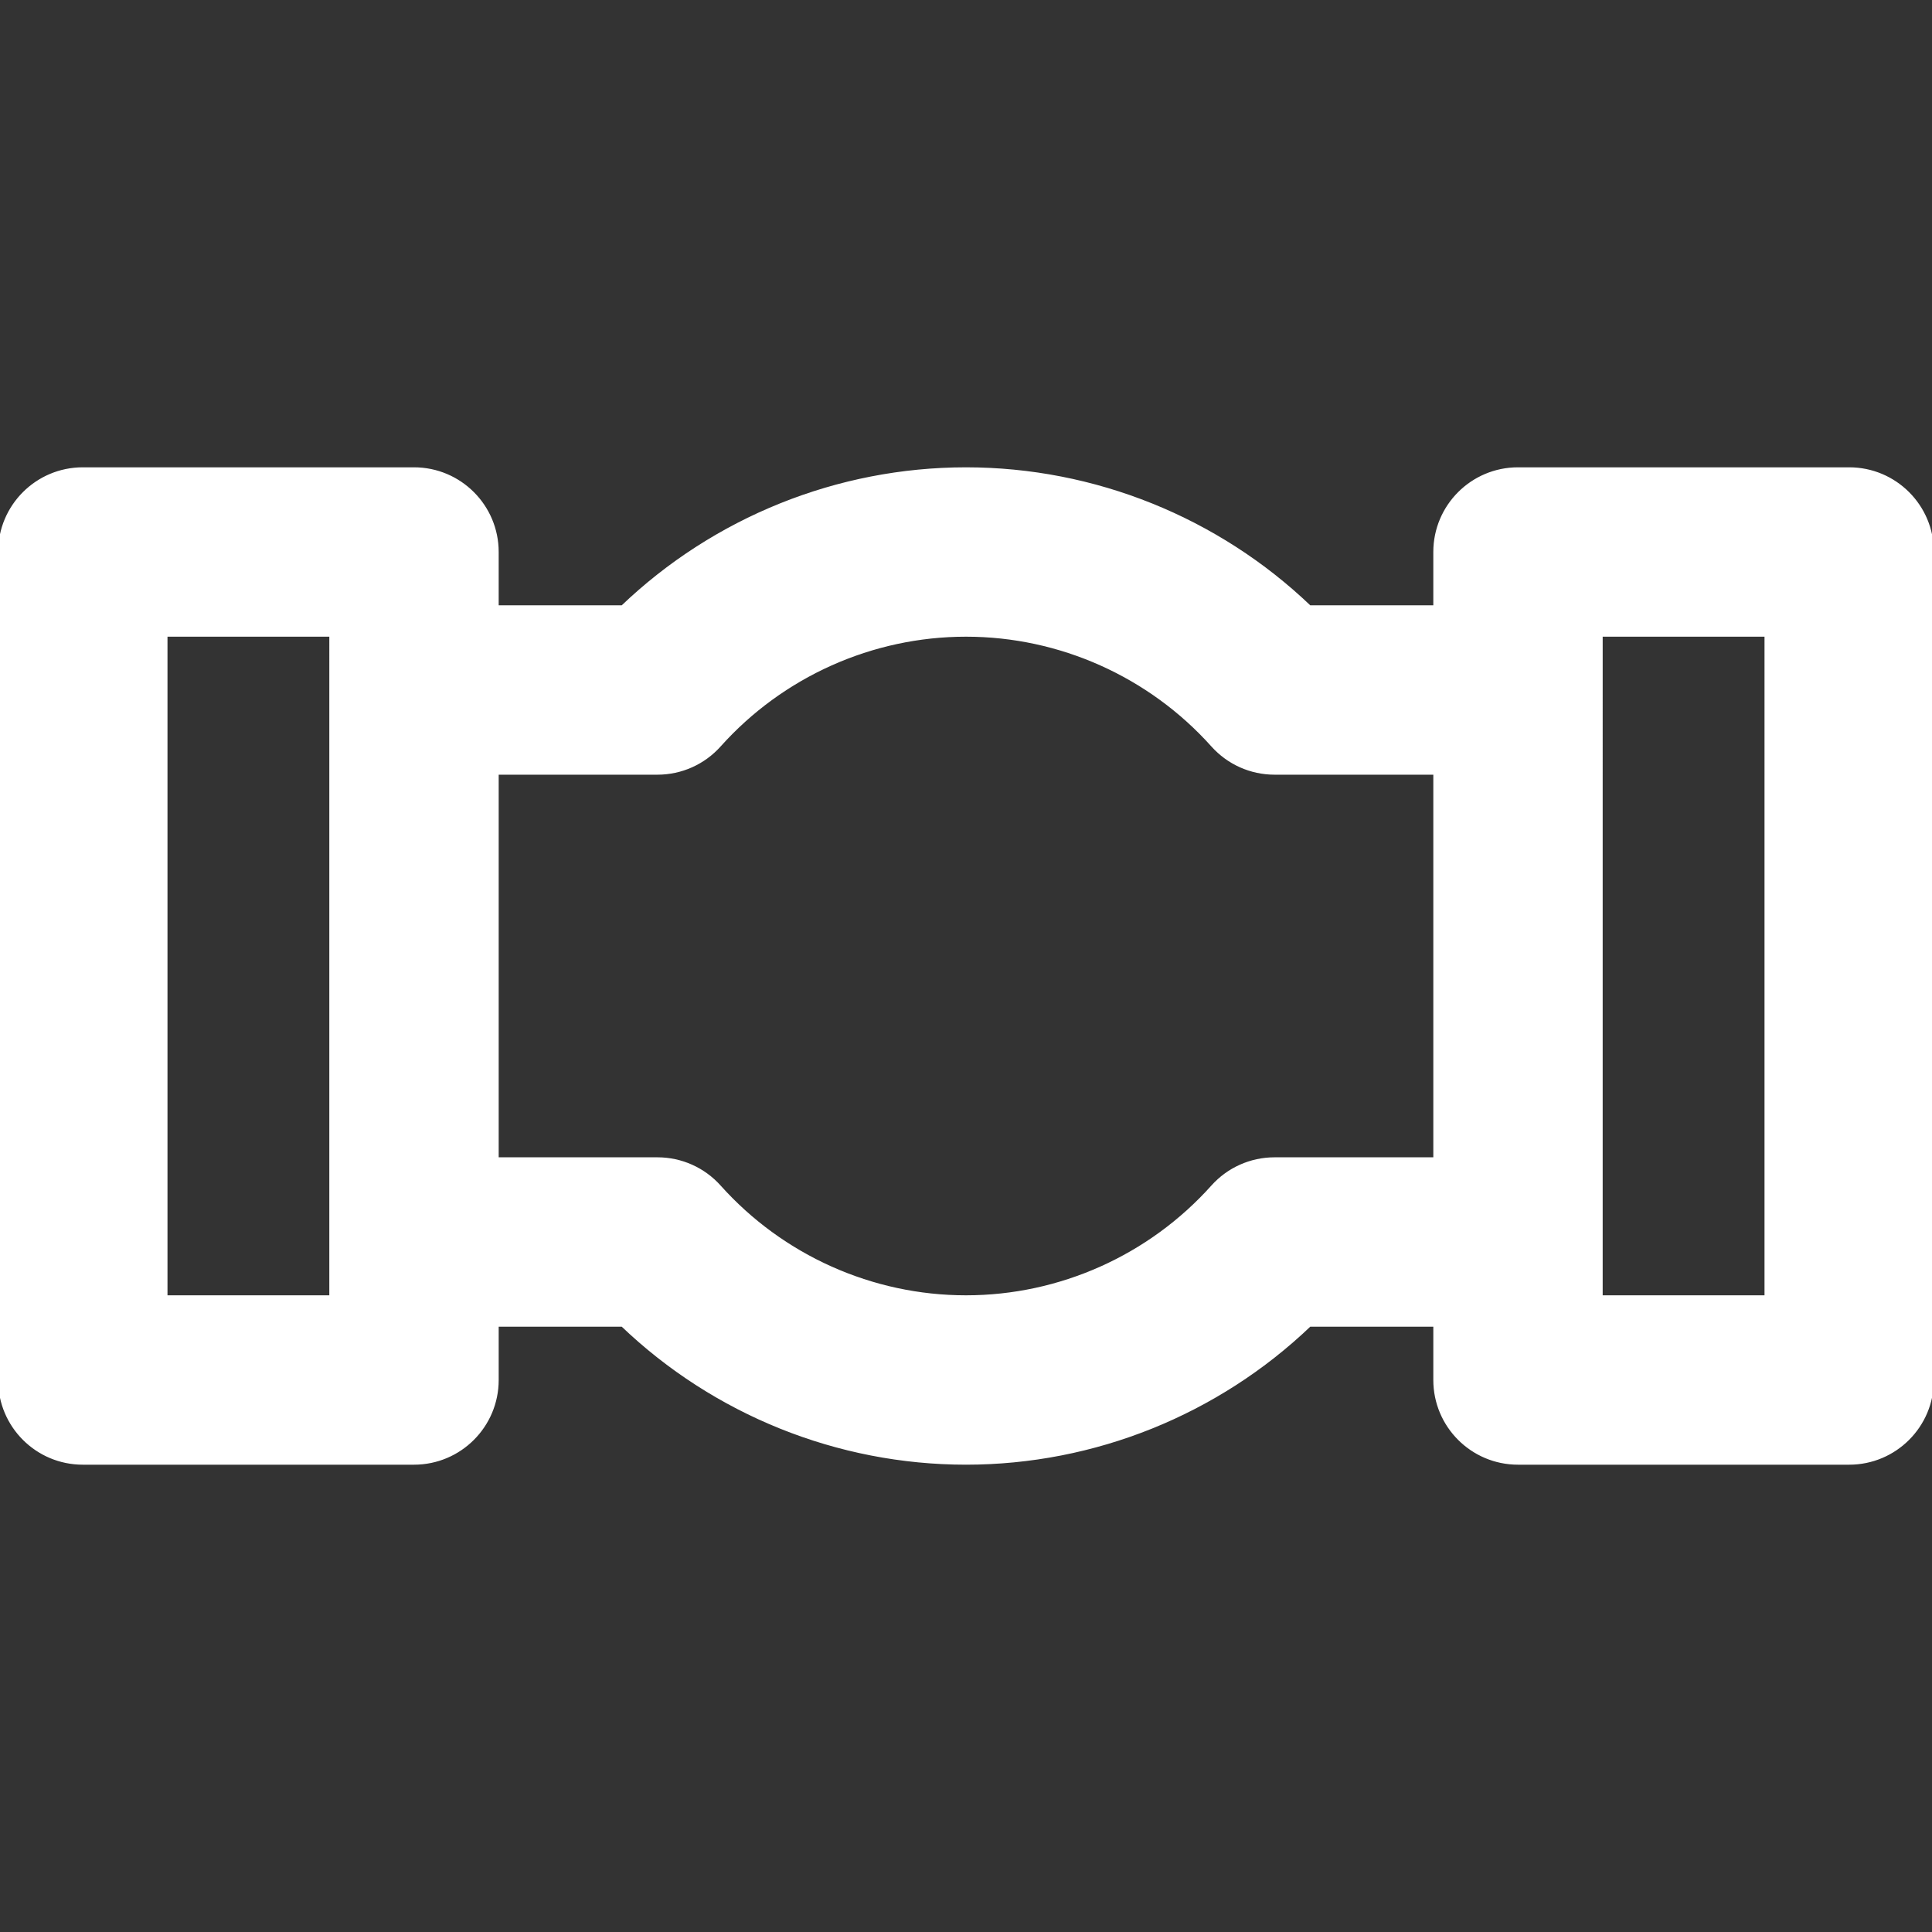 <!DOCTYPE svg PUBLIC "-//W3C//DTD SVG 1.1//EN" "http://www.w3.org/Graphics/SVG/1.1/DTD/svg11.dtd">
<!-- Uploaded to: SVG Repo, www.svgrepo.com, Transformed by: SVG Repo Mixer Tools -->
<svg fill="#ffffff" height="800px" width="800px" version="1.1" id="Layer_1" xmlns="http://www.w3.org/2000/svg" xmlns:xlink="http://www.w3.org/1999/xlink" viewBox="0 0 512 512" xml:space="preserve" stroke="#ffffff">
<rect x="0" y="0" width="512" height="512" fill="#333333" stroke="none"/>
<g id="SVGRepo_bgCarrier" stroke-width="0"/>
<g id="SVGRepo_tracerCarrier" stroke-linecap="round" stroke-linejoin="round"/>
<g id="SVGRepo_iconCarrier"> <g> <g> <path d="M490.057,124.343h-87.771c-12.118,0-21.943,9.825-21.943,21.943v14.629h-33.309 c-24.409-23.355-57.05-36.571-91.034-36.571s-66.624,13.217-91.035,36.571h-33.308v-14.629c0-12.118-9.825-21.943-21.943-21.943 H21.943C9.825,124.343,0,134.167,0,146.286v219.429c0,12.118,9.825,21.943,21.943,21.943h87.771 c12.118,0,21.943-9.825,21.943-21.943v-14.629h33.308c24.411,23.355,57.051,36.571,91.035,36.571s66.624-13.217,91.034-36.571 h33.309v14.629c0,12.118,9.825,21.943,21.943,21.943h87.771c12.118,0,21.943-9.825,21.943-21.943V146.286 C512,134.167,502.175,124.343,490.057,124.343z M87.771,182.857v146.286v14.629H43.886V168.229h43.886V182.857z M380.343,307.2 h-42.588c-6.241,0-12.186,2.656-16.349,7.307c-16.65,18.597-40.489,29.264-65.406,29.264s-48.757-10.667-65.407-29.264 c-4.162-4.649-10.107-7.307-16.347-7.307h-42.588V204.8h42.587c6.241,0,12.186-2.657,16.347-7.307 c16.652-18.599,40.492-29.264,65.409-29.264s48.756,10.666,65.406,29.264c4.163,4.65,10.108,7.307,16.349,7.307h42.588V307.2z M468.114,343.771h-43.886v-14.629V182.857v-14.629h43.886V343.771z"/> </g> </g> </g>
</svg>